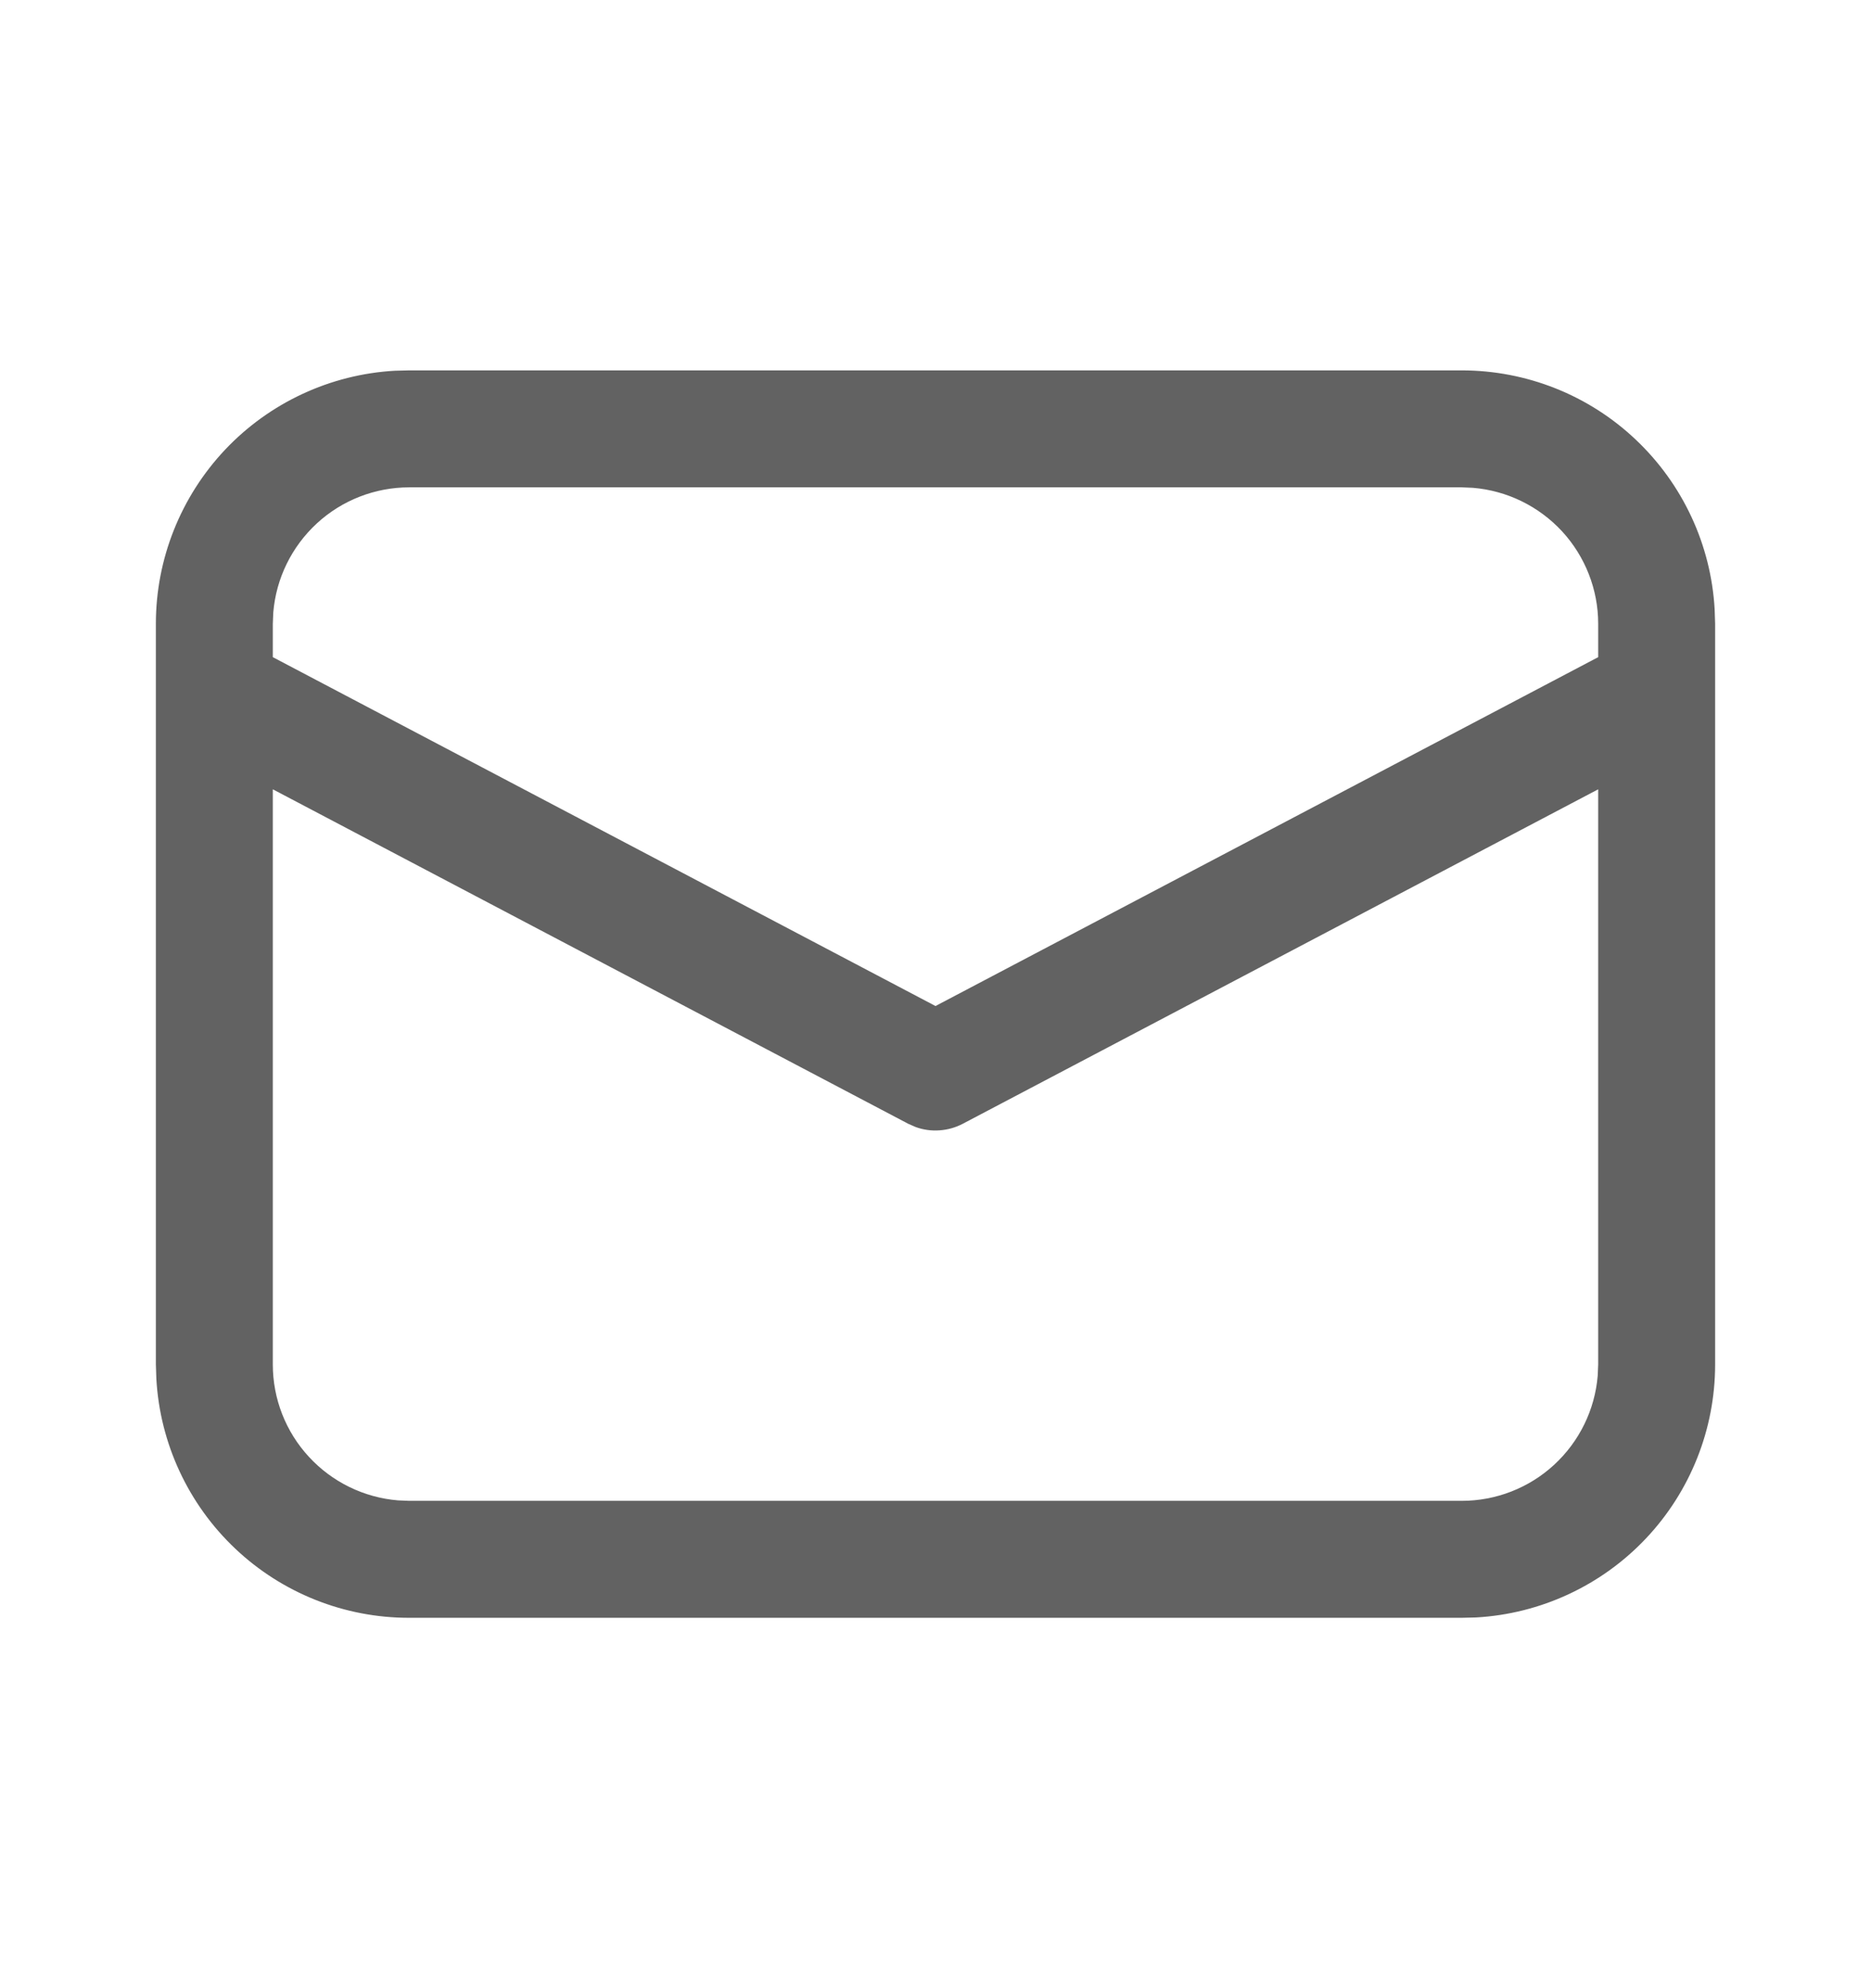 <svg width="16" height="17" viewBox="0 0 16 17" fill="none" xmlns="http://www.w3.org/2000/svg">
<g id="fluent:mail-24-regular">
<path id="Vector" d="M3.5 3.167H12.5C13.053 3.167 13.586 3.378 13.988 3.759C14.39 4.139 14.632 4.658 14.663 5.211L14.667 5.333V11.667C14.667 12.22 14.455 12.753 14.075 13.155C13.695 13.557 13.175 13.799 12.623 13.83L12.5 13.833H3.5C2.947 13.834 2.414 13.622 2.012 13.242C1.61 12.862 1.368 12.342 1.337 11.789L1.333 11.667V5.333C1.333 4.78 1.545 4.248 1.925 3.845C2.305 3.443 2.825 3.201 3.377 3.17L3.5 3.167ZM13.667 6.749L8.233 9.609C8.172 9.641 8.105 9.66 8.035 9.665C7.966 9.67 7.897 9.661 7.831 9.637L7.767 9.609L2.333 6.749V11.667C2.333 11.96 2.443 12.242 2.642 12.457C2.84 12.672 3.112 12.805 3.404 12.829L3.5 12.833H12.5C12.793 12.833 13.075 12.723 13.29 12.525C13.506 12.326 13.639 12.054 13.663 11.762L13.667 11.667V6.749ZM12.5 4.167H3.5C3.207 4.167 2.925 4.277 2.71 4.475C2.494 4.674 2.361 4.946 2.337 5.237L2.333 5.333V5.619L8 8.602L13.667 5.619V5.333C13.667 5.041 13.556 4.758 13.358 4.543C13.159 4.328 12.887 4.195 12.595 4.171L12.5 4.167Z" fill="#626262"/>
</g>
</svg>
